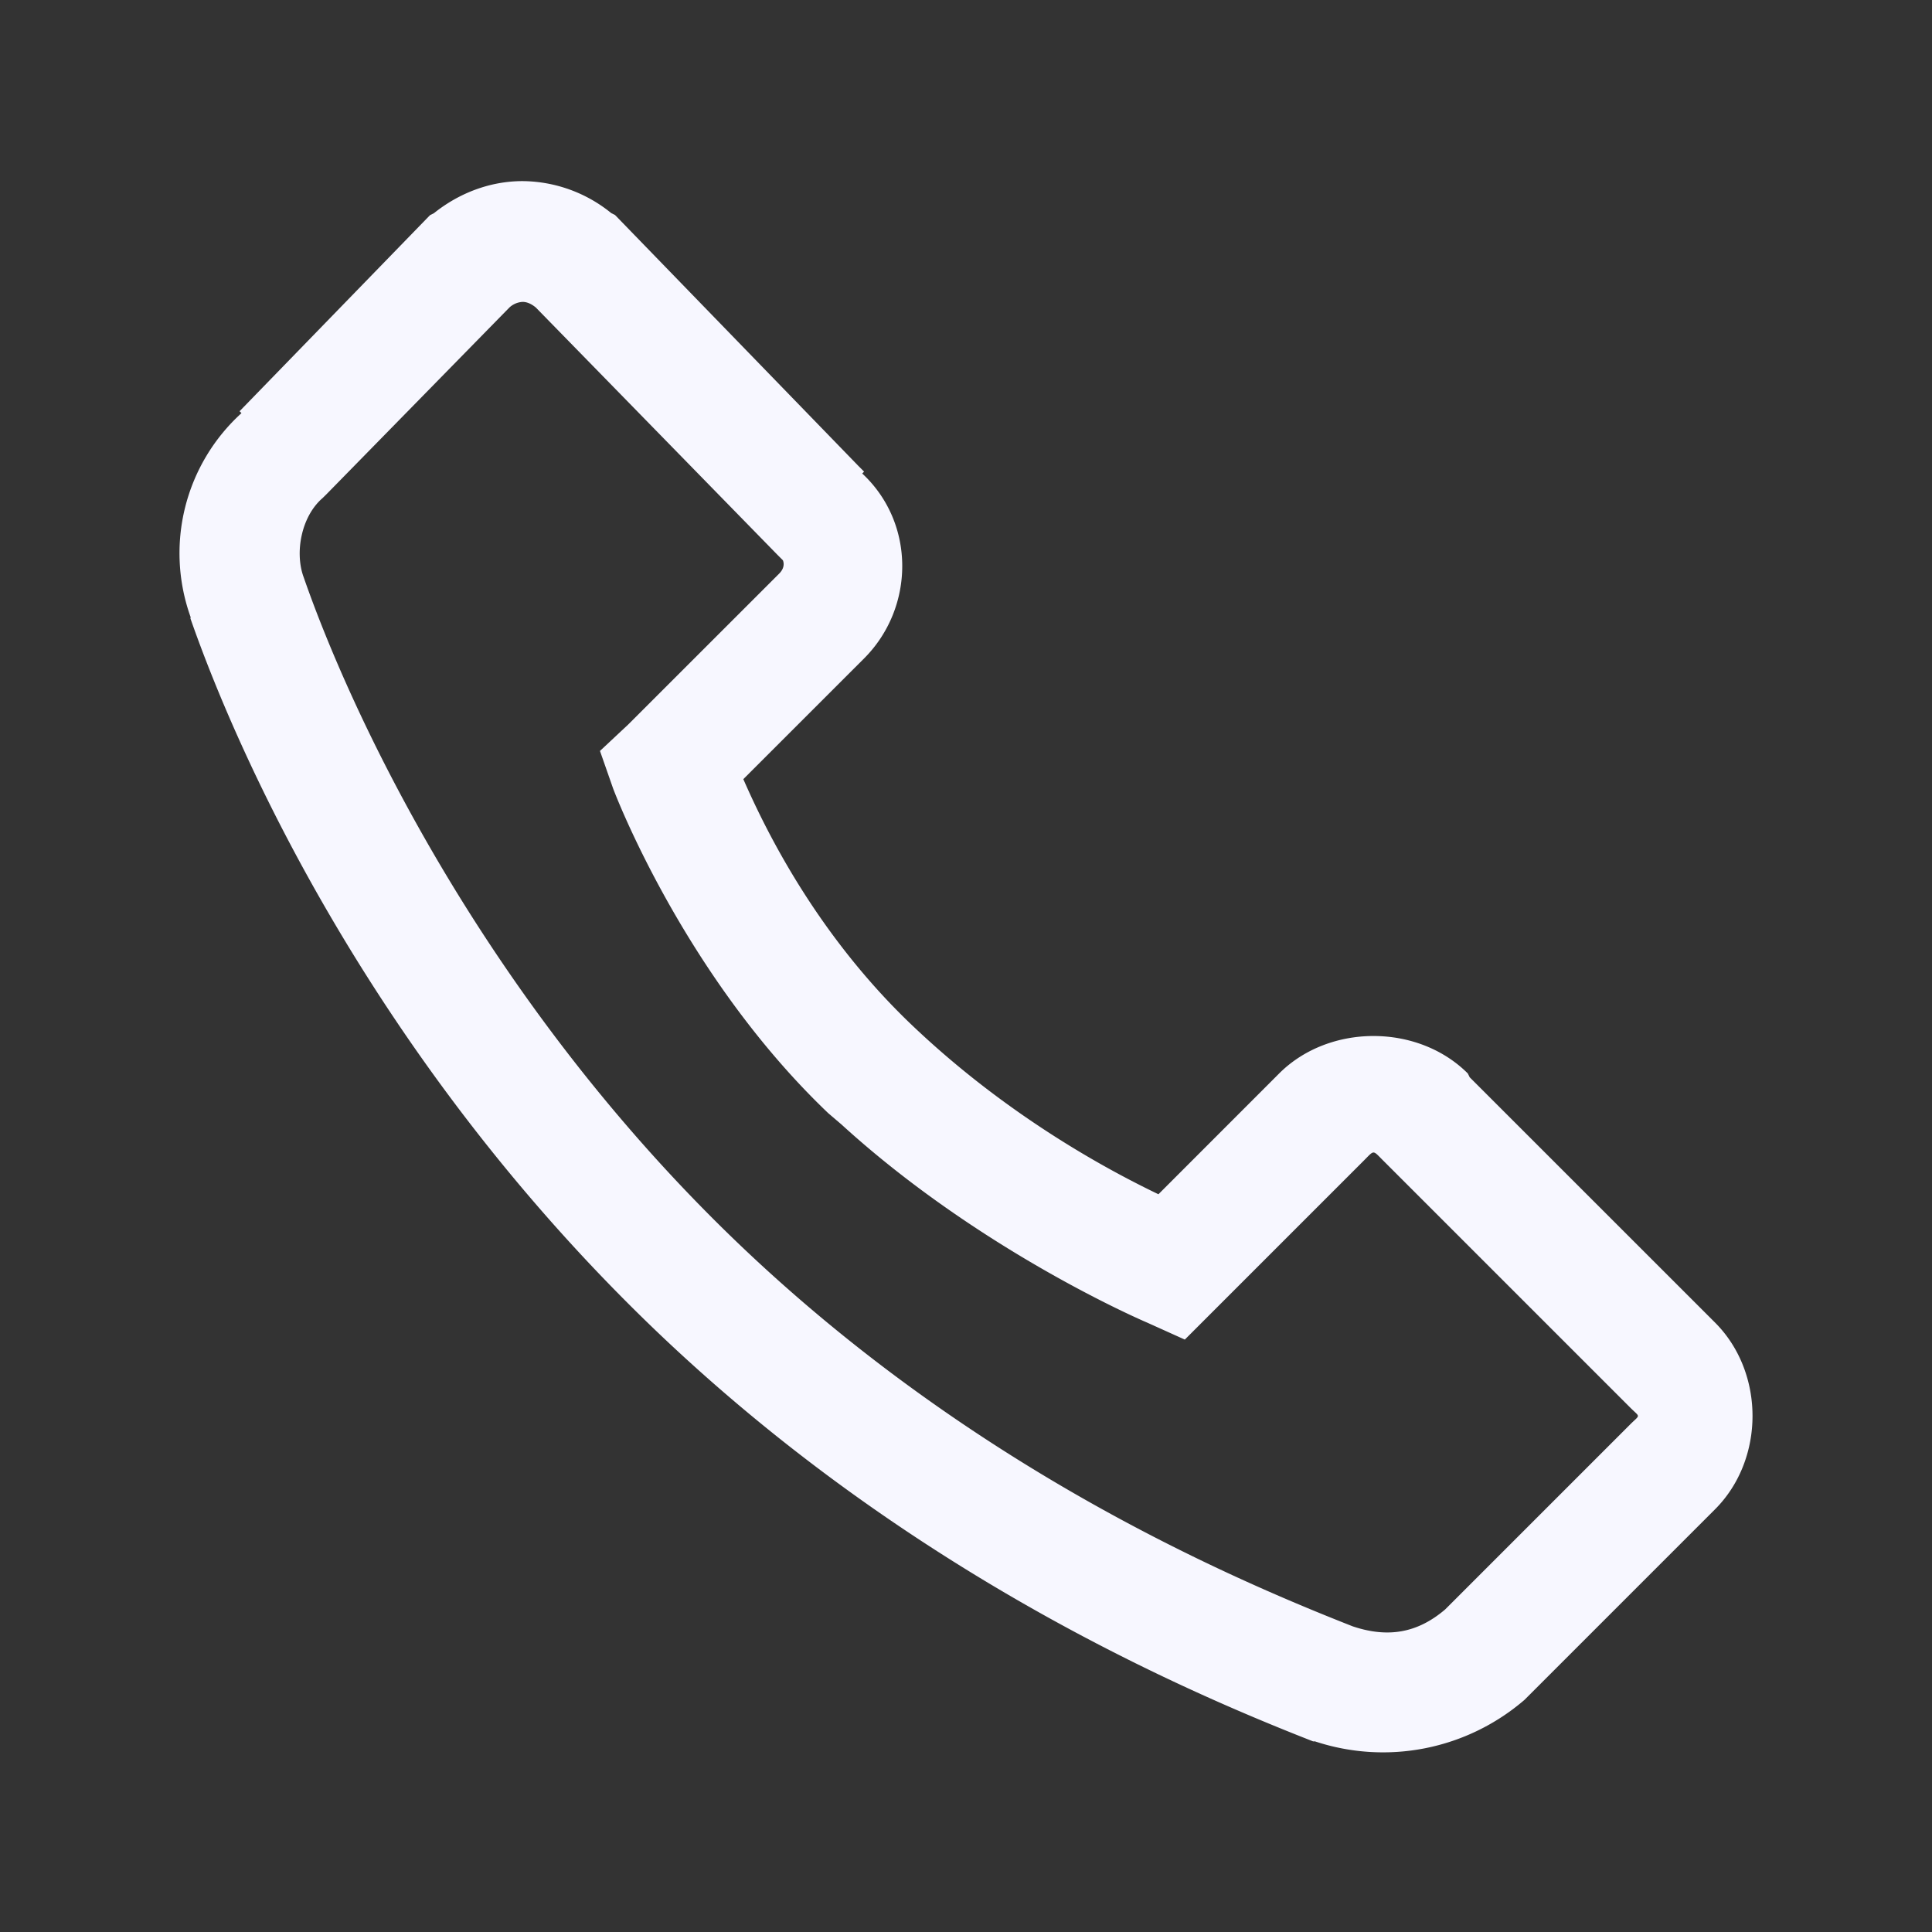 <svg width="35" height="35" fill="none" xmlns="http://www.w3.org/2000/svg"><rect width="100%" height="100%" fill="#333333" stroke="none"/><path d="M9.467 3.281c-.572 0-1.136.205-1.606.581l-.068.034-.035.035L4.34 7.45l.035.034a3.428 3.428 0 00-.923 3.692c.004.008-.005.025 0 .034.927 2.653 3.298 7.776 7.93 12.407 4.648 4.649 9.839 6.926 12.407 7.93h.034a3.926 3.926 0 003.794-.752l3.452-3.452c.906-.906.906-2.478 0-3.384l-4.444-4.443-.034-.069c-.905-.905-2.512-.905-3.418 0l-2.187 2.188c-.79-.38-2.675-1.355-4.478-3.076-1.79-1.71-2.704-3.675-3.042-4.444l2.188-2.187c.918-.919.936-2.448-.034-3.35l.034-.034-.103-.103-4.375-4.511-.034-.035-.068-.034a2.577 2.577 0 00-1.607-.58zm0 2.188c.082 0 .163.038.24.102l4.375 4.478.102.102c-.008-.008.064.107-.068.24l-2.735 2.734-.512.479.239.683s1.256 3.362 3.896 5.879l.24.205c2.542 2.32 5.537 3.589 5.537 3.589l.683.308 3.248-3.248c.188-.188.153-.188.341 0l4.478 4.478c.188.188.188.12 0 .308l-3.35 3.35c-.504.43-1.038.52-1.675.307-2.478-.974-7.293-3.09-11.587-7.383-4.328-4.328-6.588-9.237-7.417-11.621-.166-.444-.046-1.102.342-1.436l.069-.068 3.315-3.384a.383.383 0 01.24-.102z" fill="#F7F7FF"/></svg>